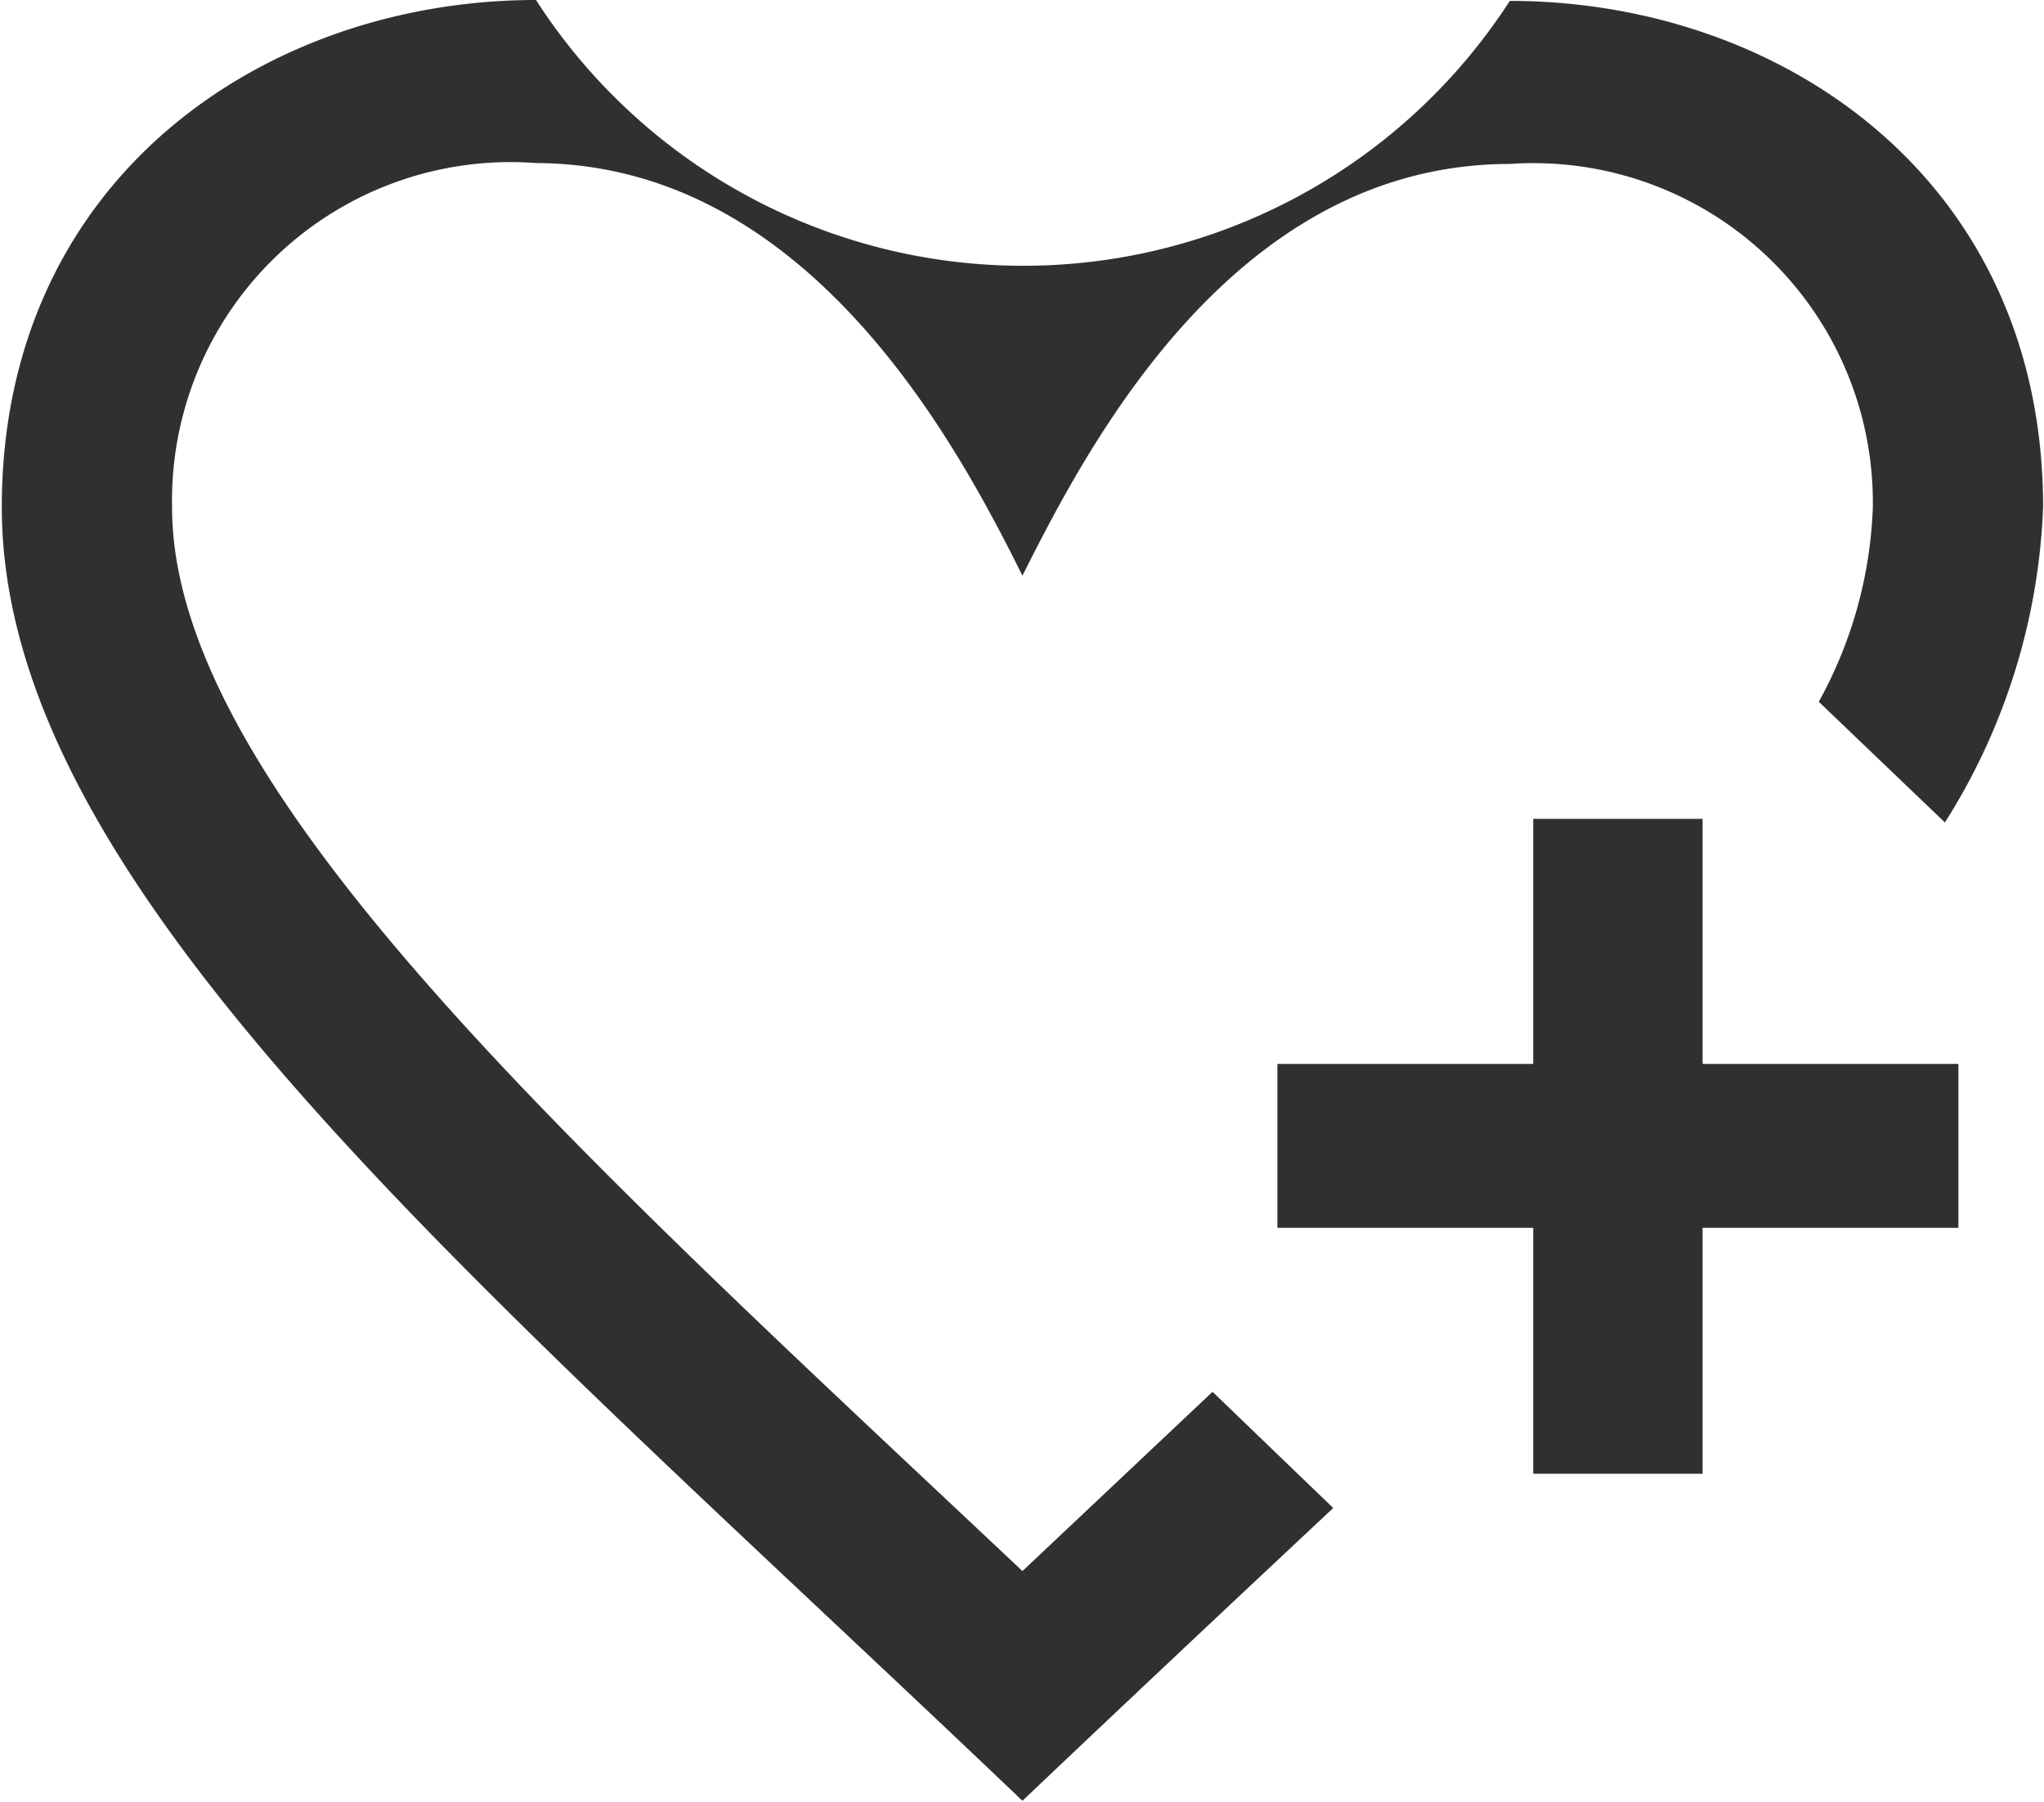 <svg xmlns="http://www.w3.org/2000/svg" width="22.69" height="20" viewBox="0 0 22.69 20">
  <defs>
    <style>
      .cls-1 {
        fill: #303030;
        fill-rule: evenodd;
      }
    </style>
  </defs>
  <path id="ICON_addfavorito_hover.svg" class="cls-1" d="M2226.11,4413.74c-1.1,1.03-2.26,2.12-3.45,3.25-6.07-5.79-11.33-10.13-11.33-14.36,0-3.65,2.92-5.63,5.93-5.63a6.432,6.432,0,0,0,10.81.01c3,0,5.92,1.97,5.92,5.62a7.029,7.029,0,0,1-1.09,3.5l-1.4-1.34a4.81,4.81,0,0,0,.6-2.16,3.768,3.768,0,0,0-4.03-3.81c-3.08,0-4.7,3.16-5.41,4.57-0.7-1.4-2.35-4.57-5.4-4.58a3.758,3.758,0,0,0-4.04,3.82c0,3.12,4.47,7.13,9.44,11.81l2.11-1.99Zm6.94-4.93h-2.84v-2.72h-1.88v2.72h-2.84v1.82h2.84v2.73h1.88v-2.73h2.84v-1.82Z" transform="translate(-2211.31 -4397)"/>
</svg>

